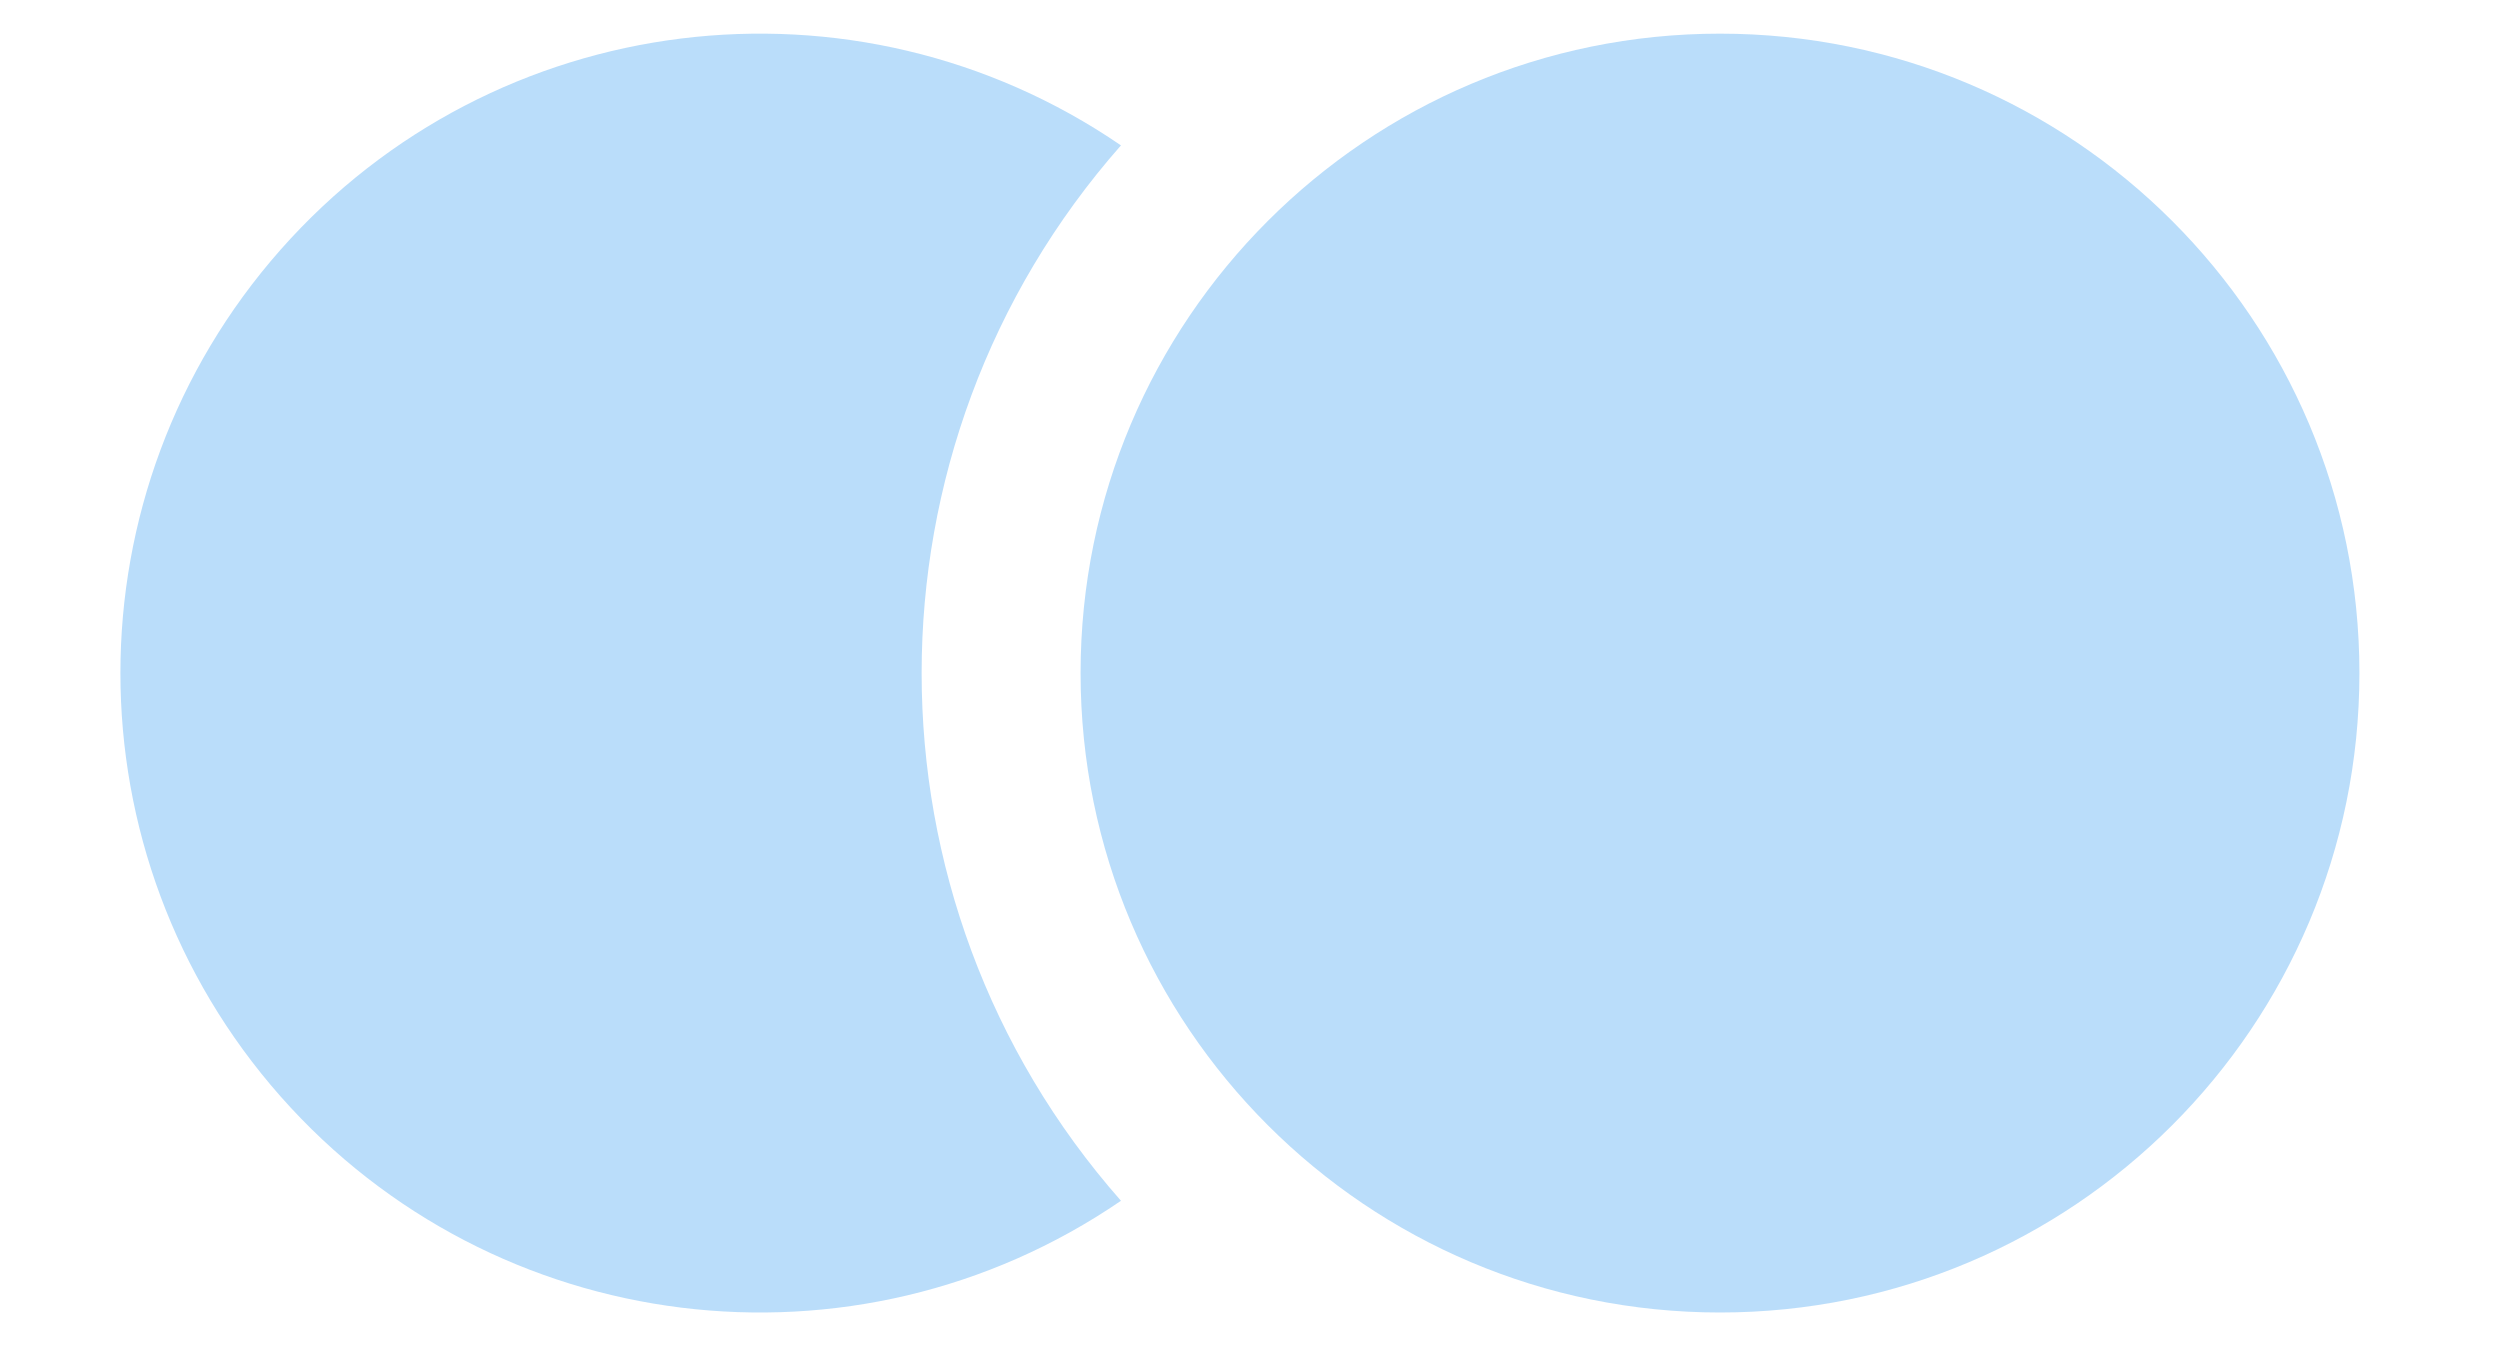 <svg width="26" height="14" viewBox="0 0 26 14" fill="none" xmlns="http://www.w3.org/2000/svg">
<path d="M11.658 1.512C8.888 -0.383 5.14 0.082 2.918 2.597C0.697 5.112 0.697 8.888 2.918 11.403C5.14 13.918 8.888 14.383 11.658 12.488C8.894 9.351 8.894 4.649 11.658 1.512Z" fill="#BADDFA"/>
<path d="M17.888 13.65C21.561 13.65 24.538 10.673 24.538 7C24.538 3.327 21.561 0.35 17.888 0.35C14.215 0.35 11.238 3.327 11.238 7C11.238 10.673 14.215 13.65 17.888 13.65Z" fill="#BADDFA"/>
</svg>
